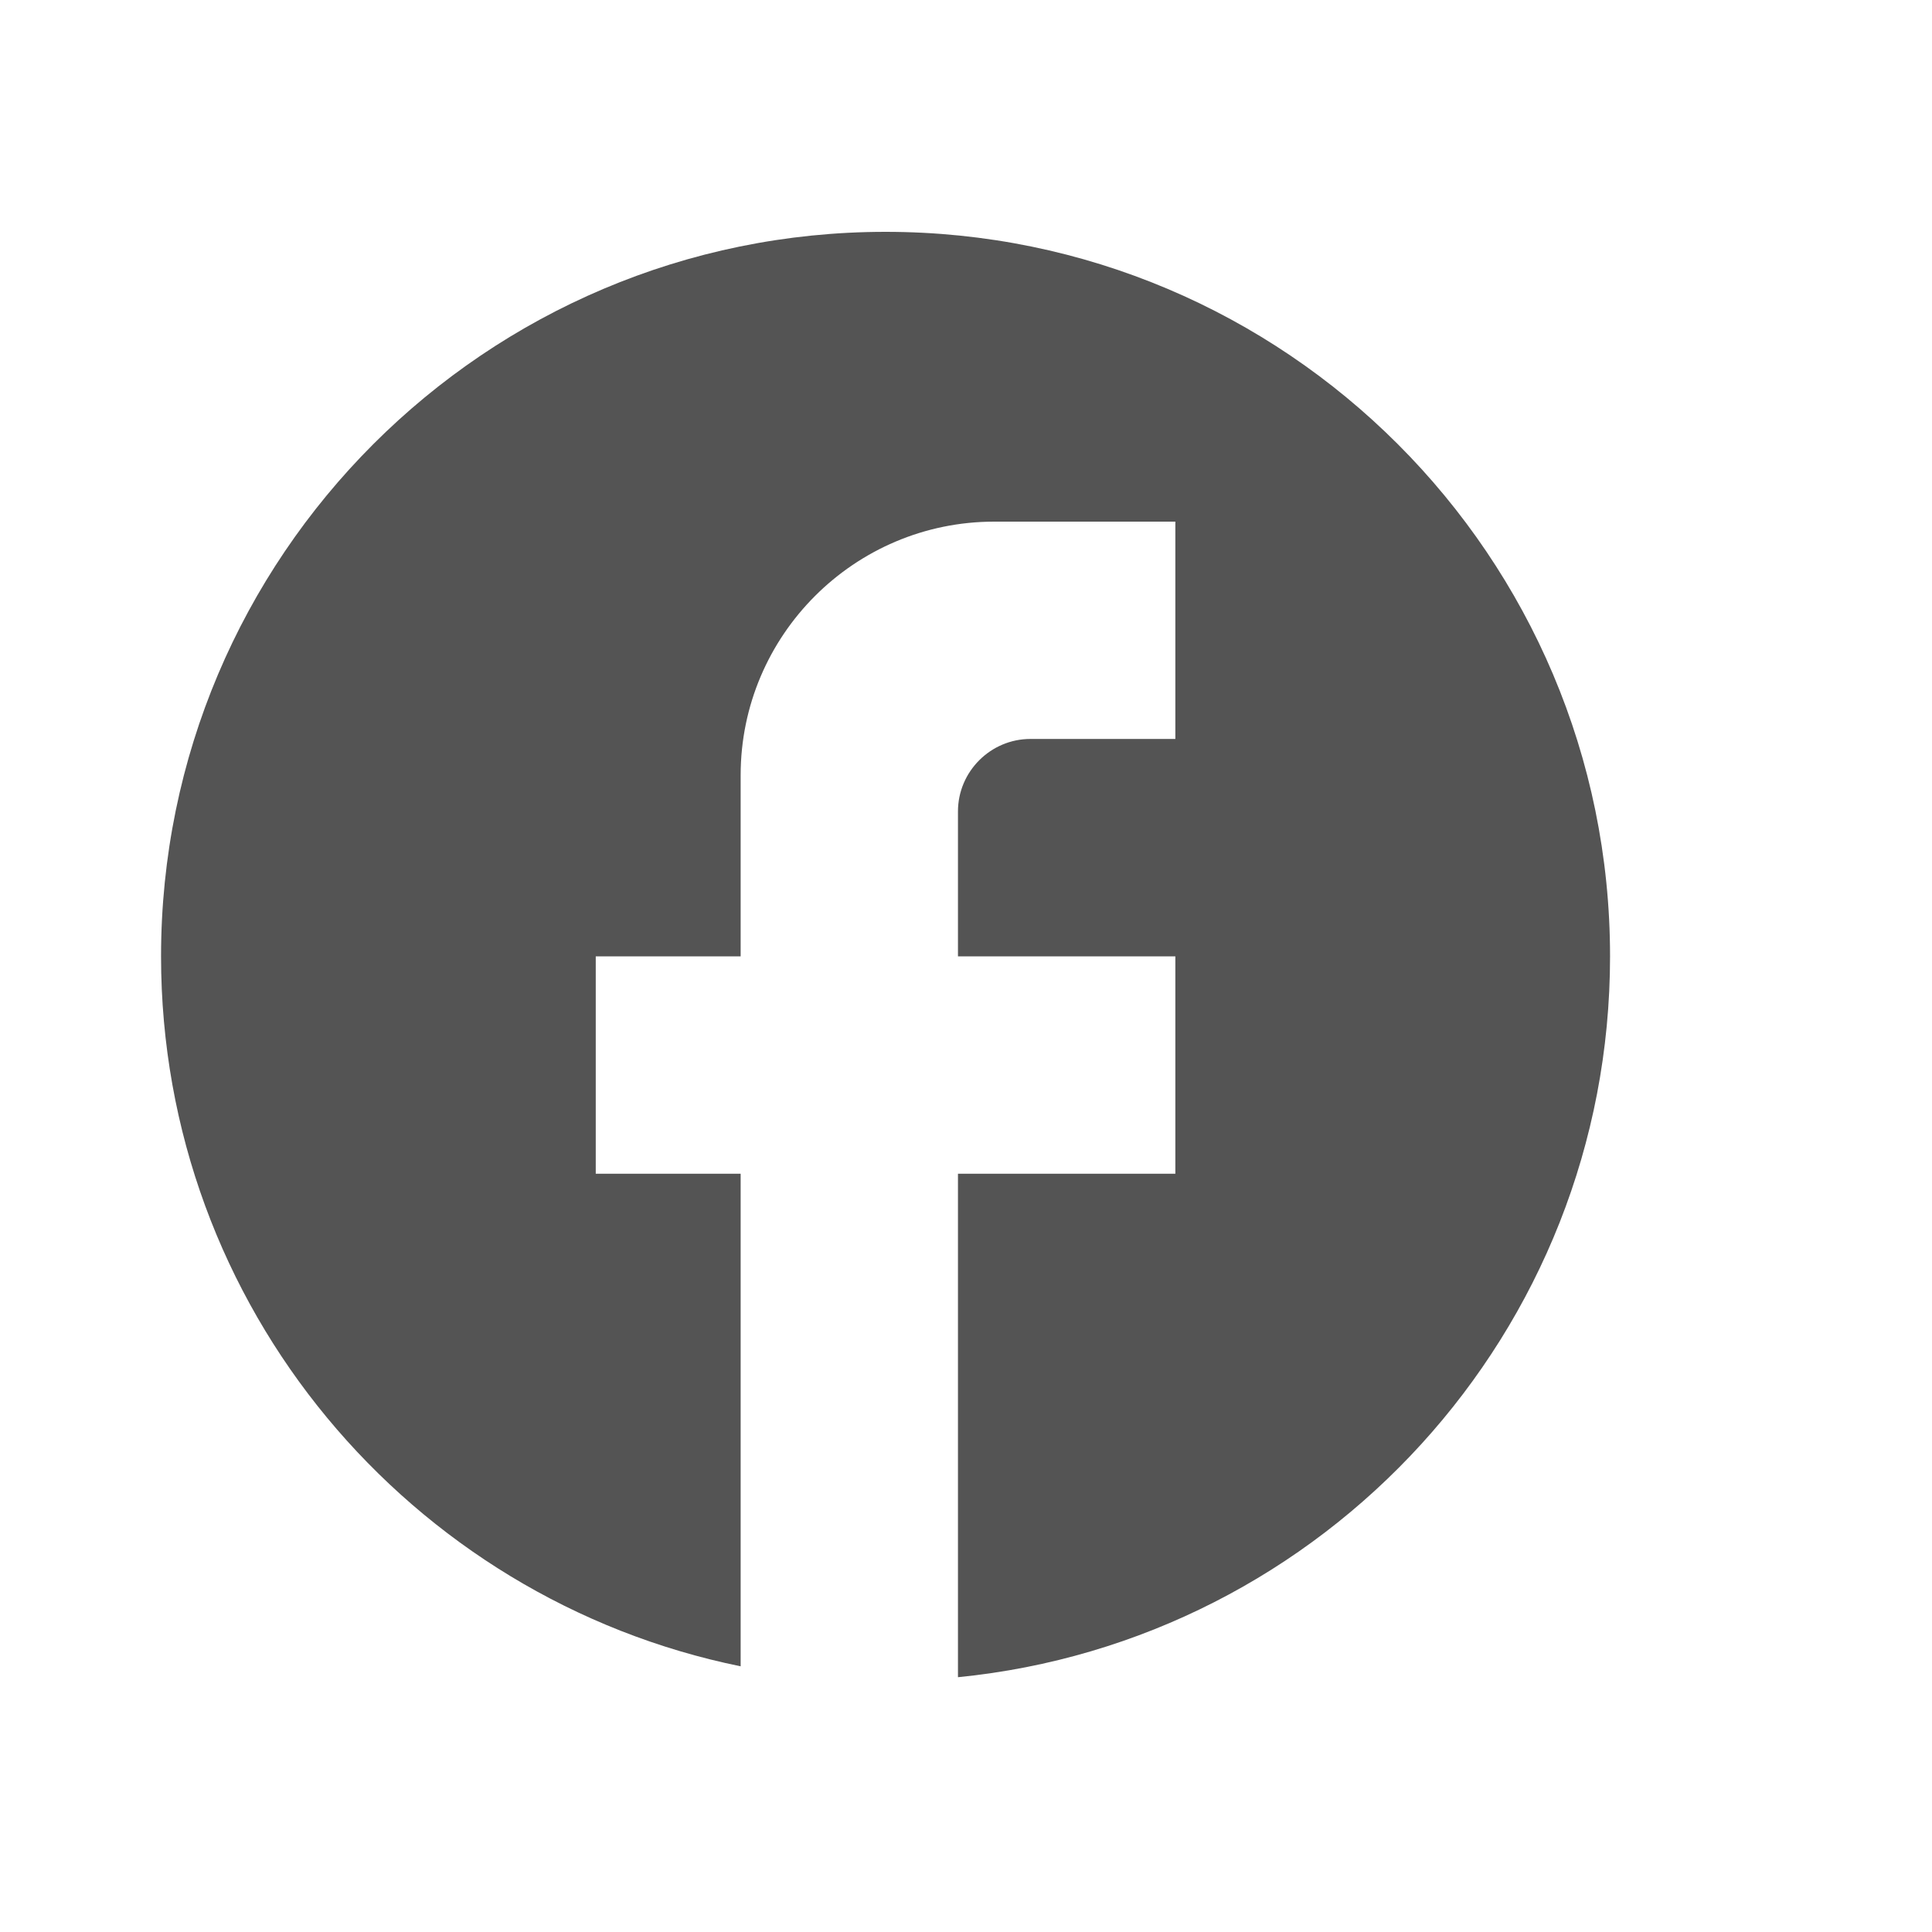 <svg width="25" height="25" viewBox="0 0 25 25" fill="none" xmlns="http://www.w3.org/2000/svg">
<path d="M20.834 12.375C20.834 7.2 16.634 3 11.459 3C6.284 3 2.084 7.2 2.084 12.375C2.084 16.913 5.309 20.691 9.584 21.562V15.188H7.709V12.375H9.584V10.031C9.584 8.222 11.056 6.75 12.865 6.75H15.209V9.562H13.334C12.818 9.562 12.396 9.984 12.396 10.5V12.375H15.209V15.188H12.396V21.703C17.131 21.234 20.834 17.241 20.834 12.375Z" fill="#545454"/>
</svg>
